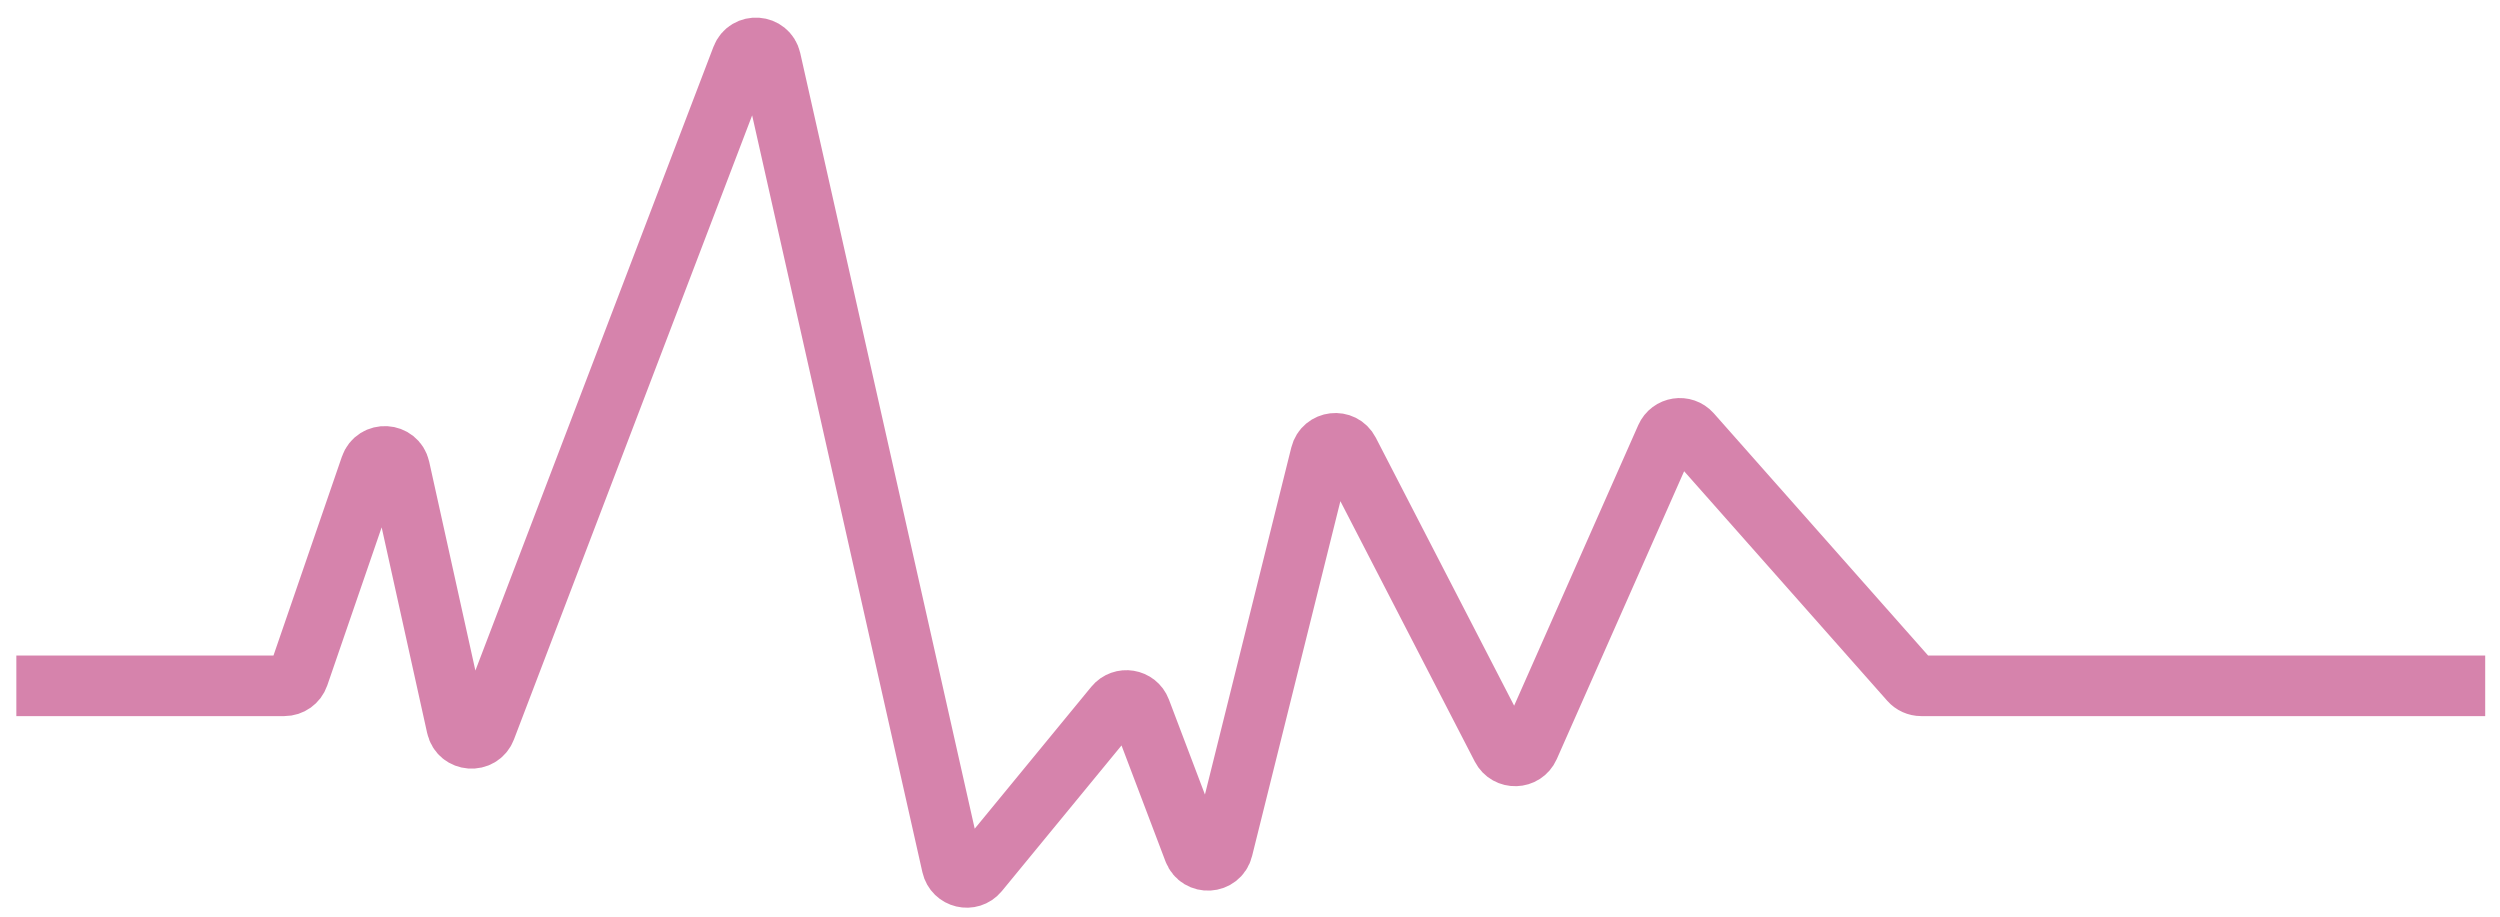 <svg width="139" height="51" viewBox="0 0 139 51" fill="none" xmlns="http://www.w3.org/2000/svg">
<path d="M0.909 38.131H15.806C16.166 38.131 16.486 37.903 16.603 37.563L20.6 25.945C20.877 25.14 22.035 25.206 22.219 26.037L25.394 40.392C25.575 41.208 26.705 41.291 27.003 40.51L41.241 3.205C41.539 2.426 42.667 2.507 42.85 3.321L52.929 48.127C53.083 48.811 53.956 49.018 54.401 48.477L61.978 39.254C62.389 38.754 63.187 38.885 63.416 39.49L66.374 47.291C66.667 48.063 67.78 47.997 67.979 47.196L73.431 25.287C73.619 24.533 74.64 24.414 74.996 25.104L83.496 41.572C83.821 42.201 84.728 42.174 85.015 41.527L92.628 24.318C92.876 23.756 93.622 23.641 94.029 24.1L106.192 37.847C106.351 38.028 106.581 38.131 106.822 38.131H138.177" stroke="#D683AC" stroke-width="3.369"/>
</svg>
